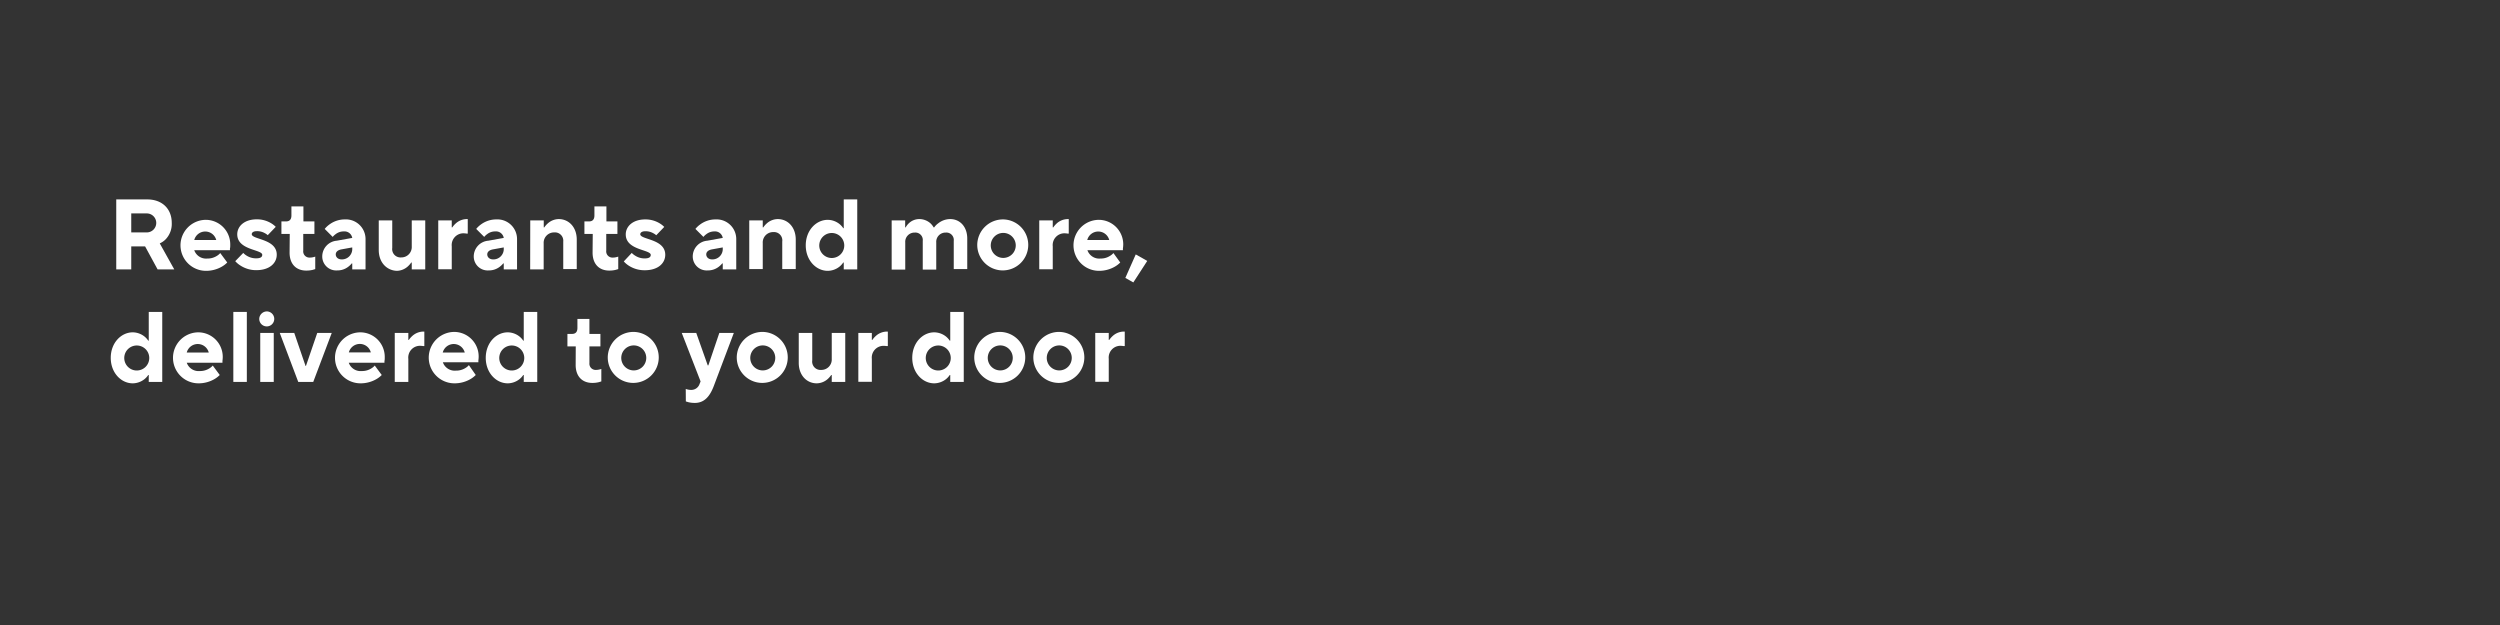 <svg xmlns="http://www.w3.org/2000/svg" viewBox="0 0 600 150"><rect x="0" y="0" width="600" height="150" fill="#333333" stroke="none"/><defs><style>.cls-1{fill:#fff;}</style></defs><g id="Layer_2" data-name="Layer 2"><path class="cls-1" d="M27.9,47.86h7.44c3.6,0,5.88,2.28,5.88,5.64a5.34,5.34,0,0,1-1.44,3.91,4.41,4.41,0,0,1-1.44,1l3.48,6.24h-4l-3-5.52H31.5v5.52H27.9Zm7.32,7.92a2.28,2.28,0,0,0,0-4.56H31.5v4.56Z"/><path class="cls-1" d="M54.54,63a6,6,0,0,1-1.3,1,7.59,7.59,0,0,1-3.74,1,6.12,6.12,0,1,1-.12-12.24,5.89,5.89,0,0,1,5.88,5.88c0,.45,0,.77-.07,1l0,.41H46.62a3,3,0,0,0,3.12,2,4.14,4.14,0,0,0,2.33-.65,3.22,3.22,0,0,0,.79-.67Zm-2.64-5.4a2.73,2.73,0,0,0-5.28,0Z"/><path class="cls-1" d="M58.38,60.7a3.93,3.93,0,0,0,.84.67A4.14,4.14,0,0,0,61.5,62c1.08,0,1.44-.36,1.44-.84,0-1.32-6-1.08-6-4.92,0-1.92,1.68-3.6,4.68-3.6a6.55,6.55,0,0,1,3.41.91,5.64,5.64,0,0,1,1.15.89l-1.92,2a3.44,3.44,0,0,0-.7-.48,3.76,3.76,0,0,0-1.94-.48c-.84,0-1.2.36-1.2.72,0,1.32,6,1.08,6,4.92,0,2-1.68,3.72-4.92,3.72a6.93,6.93,0,0,1-3.75-1.08,5.69,5.69,0,0,1-1.29-1.08Z"/><path class="cls-1" d="M69.54,56.14h-2v-3h1.08c.89,0,1.32-.48,1.32-1.44V49.54h2.88v3.6h2.64v3H72.78v4a1.49,1.49,0,0,0,1.56,1.68,3.7,3.7,0,0,0,.94-.12,2.11,2.11,0,0,0,.38-.12v3c-.19.07-.41.12-.62.19a6.5,6.5,0,0,1-1.54.17c-2.4,0-4-1.54-4-4.32Z"/><path class="cls-1" d="M84.54,63.22h-.12a4.74,4.74,0,0,1-.89.84,4.18,4.18,0,0,1-2.59.84,3.35,3.35,0,0,1-3.6-3.36,3.8,3.8,0,0,1,3.48-3.77l3.72-.67a1.88,1.88,0,0,0-2-1.56,3.12,3.12,0,0,0-2,.67,3.56,3.56,0,0,0-.69.65l-1.92-1.92a6,6,0,0,1,1.22-1.13,6.19,6.19,0,0,1,3.58-1.15,4.72,4.72,0,0,1,5,4.68v7.32H84.54Zm0-3.84-2.64.48c-.84.17-1.32.6-1.32,1.2s.48,1.2,1.44,1.2a2.49,2.49,0,0,0,2.52-2.64Z"/><path class="cls-1" d="M90.9,52.9h3.24v6.6a2,2,0,0,0,2.16,2.28,2.49,2.49,0,0,0,2.52-2.64V52.9h3.24V64.66H98.82V63H98.7a5.4,5.4,0,0,1-.89,1,4.05,4.05,0,0,1-2.59,1C92.82,64.9,90.9,63,90.9,60Z"/><path class="cls-1" d="M105.18,52.9h3.24v1.68h.12a5.4,5.4,0,0,1,.89-1,4,4,0,0,1,2.59-1h.24v3.48l-.27,0a6.23,6.23,0,0,0-.81-.07,2.82,2.82,0,0,0-2.76,3.12v5.52h-3.24Z"/><path class="cls-1" d="M120.9,63.22h-.12a5.06,5.06,0,0,1-.89.84,4.2,4.2,0,0,1-2.59.84,3.35,3.35,0,0,1-3.6-3.36,3.8,3.8,0,0,1,3.48-3.77l3.72-.67a1.88,1.88,0,0,0-2-1.56,3.12,3.12,0,0,0-2,.67,3.56,3.56,0,0,0-.69.65l-1.92-1.92a6,6,0,0,1,1.22-1.13,6.19,6.19,0,0,1,3.58-1.15,4.72,4.72,0,0,1,5,4.68v7.32H120.9Zm0-3.84-2.64.48c-.84.17-1.32.6-1.32,1.2s.48,1.2,1.44,1.2a2.49,2.49,0,0,0,2.52-2.64Z"/><path class="cls-1" d="M127.26,52.9h3.24v1.68h.12a5.4,5.4,0,0,1,.89-1,4,4,0,0,1,2.59-1c2.4,0,4.32,1.92,4.32,4.92v7.08h-3.24v-6.6A2,2,0,0,0,133,55.78a2.49,2.49,0,0,0-2.52,2.64v6.24h-3.24Z"/><path class="cls-1" d="M142.26,56.14h-2v-3h1.08c.89,0,1.32-.48,1.32-1.44V49.54h2.88v3.6h2.64v3H145.5v4a1.49,1.49,0,0,0,1.56,1.68,3.56,3.56,0,0,0,.93-.12,2,2,0,0,0,.39-.12v3c-.19.07-.41.12-.63.19a6.35,6.35,0,0,1-1.53.17c-2.4,0-4-1.54-4-4.32Z"/><path class="cls-1" d="M151.62,60.7a3.93,3.93,0,0,0,.84.67,4.14,4.14,0,0,0,2.28.65c1.08,0,1.44-.36,1.44-.84,0-1.32-6-1.08-6-4.92,0-1.92,1.68-3.6,4.68-3.6a6.55,6.55,0,0,1,3.41.91,5.64,5.64,0,0,1,1.15.89l-1.92,2a3.44,3.44,0,0,0-.7-.48,3.76,3.76,0,0,0-1.94-.48c-.84,0-1.2.36-1.2.72,0,1.32,6,1.08,6,4.92,0,2-1.68,3.72-4.92,3.72A6.93,6.93,0,0,1,151,63.82a5.69,5.69,0,0,1-1.29-1.08Z"/><path class="cls-1" d="M173.46,63.22h-.12a5.06,5.06,0,0,1-.89.84,4.2,4.2,0,0,1-2.59.84,3.35,3.35,0,0,1-3.6-3.36,3.8,3.8,0,0,1,3.48-3.77l3.72-.67a1.88,1.88,0,0,0-2-1.56,3.12,3.12,0,0,0-1.95.67,3.56,3.56,0,0,0-.69.65l-1.92-1.92a6,6,0,0,1,1.22-1.13,6.19,6.19,0,0,1,3.58-1.15,4.72,4.72,0,0,1,5,4.68v7.32h-3.24Zm0-3.84-2.64.48c-.84.17-1.32.6-1.32,1.2s.48,1.2,1.44,1.2a2.49,2.49,0,0,0,2.52-2.64Z"/><path class="cls-1" d="M179.82,52.9h3.24v1.68h.12a5.4,5.4,0,0,1,.89-1,4,4,0,0,1,2.59-1c2.4,0,4.32,1.92,4.32,4.92v7.08h-3.24v-6.6a2,2,0,0,0-2.16-2.28,2.49,2.49,0,0,0-2.52,2.64v6.24h-3.24Z"/><path class="cls-1" d="M202.5,63h-.12a4.34,4.34,0,0,1-.91,1,4.61,4.61,0,0,1-2.81,1c-2.79,0-5.28-2.52-5.28-6.12s2.49-6.12,5.28-6.12a4.61,4.61,0,0,1,2.81,1,4.34,4.34,0,0,1,.91,1h.12V47.86h3.24v16.8H202.5Zm.12-4.2a3,3,0,1,0-3,3.12A3,3,0,0,0,202.62,58.78Z"/><path class="cls-1" d="M214,52.9h3.24v1.68h.12a3.92,3.92,0,0,1,.77-1,3.61,3.61,0,0,1,2.47-1,4,4,0,0,1,2.69,1,4.16,4.16,0,0,1,.79,1h.12a4.27,4.27,0,0,1,1-1,4.61,4.61,0,0,1,2.86-1c2.3,0,4.08,1.8,4.08,4.68v7.32H228.9V57.82a1.78,1.78,0,0,0-1.92-2,2.22,2.22,0,0,0-2.28,2.4v6.48h-3.24V57.82a1.78,1.78,0,0,0-1.92-2,2.22,2.22,0,0,0-2.28,2.4v6.48H214Z"/><path class="cls-1" d="M240.78,52.66a6.12,6.12,0,1,1-6.24,6.12A6.17,6.17,0,0,1,240.78,52.66Zm3,6.12a3,3,0,1,0-3,3.12A3,3,0,0,0,243.78,58.78Z"/><path class="cls-1" d="M249.42,52.9h3.24v1.68h.12a5.73,5.73,0,0,1,.88-1,4,4,0,0,1,2.6-1h.24v3.48l-.27,0a6.23,6.23,0,0,0-.81-.07,2.82,2.82,0,0,0-2.76,3.12v5.52h-3.24Z"/><path class="cls-1" d="M268.86,63a6,6,0,0,1-1.3,1,7.59,7.59,0,0,1-3.74,1,6.12,6.12,0,1,1-.12-12.24,5.89,5.89,0,0,1,5.88,5.88,7.83,7.83,0,0,1-.08,1l0,.41h-8.52a3,3,0,0,0,3.12,2,4.1,4.1,0,0,0,2.32-.65,3.1,3.1,0,0,0,.8-.67Zm-2.64-5.4a2.73,2.73,0,0,0-5.28,0Z"/><path class="cls-1" d="M272.58,61.06l2.76,1.56L272,67.78l-1.92-1.08Z"/><path class="cls-1" d="M35.7,90h-.12a4.34,4.34,0,0,1-.91,1,4.61,4.61,0,0,1-2.81,1c-2.78,0-5.28-2.52-5.28-6.12s2.5-6.12,5.28-6.12a4.61,4.61,0,0,1,2.81,1,4.34,4.34,0,0,1,.91,1h.12V74.86h3.24v16.8H35.7Zm.12-4.2a3,3,0,1,0-3,3.12A3,3,0,0,0,35.82,85.78Z"/><path class="cls-1" d="M52.74,90a6,6,0,0,1-1.3,1,7.59,7.59,0,0,1-3.74,1,6.12,6.12,0,1,1-.12-12.24,5.89,5.89,0,0,1,5.88,5.88c0,.45-.05.77-.07,1l0,.41H44.82a3,3,0,0,0,3.12,2,4.14,4.14,0,0,0,2.33-.65,3.22,3.22,0,0,0,.79-.67Zm-2.64-5.4a2.73,2.73,0,0,0-5.28,0Z"/><path class="cls-1" d="M56,74.86h3.24v16.8H56Z"/><path class="cls-1" d="M64.09,74.74a1.8,1.8,0,1,1-1.87,1.8A1.84,1.84,0,0,1,64.09,74.74ZM62.46,79.9H65.7V91.66H62.46Z"/><path class="cls-1" d="M67.14,79.9h3.48l2.71,7.92h.1l2.71-7.92h3.48L75.18,91.66h-3.6Z"/><path class="cls-1" d="M91.62,90a6,6,0,0,1-1.3,1,7.59,7.59,0,0,1-3.74,1,6.12,6.12,0,1,1-.12-12.24,5.89,5.89,0,0,1,5.88,5.88c0,.45,0,.77-.07,1l0,.41H83.7a3,3,0,0,0,3.12,2,4.14,4.14,0,0,0,2.33-.65,3.22,3.22,0,0,0,.79-.67ZM89,84.58a2.73,2.73,0,0,0-5.28,0Z"/><path class="cls-1" d="M94.74,79.9H98v1.68h.12a5.4,5.4,0,0,1,.89-1,4,4,0,0,1,2.59-1h.24v3.48l-.26,0a6.6,6.6,0,0,0-.82-.07A2.82,2.82,0,0,0,98,86.14v5.52H94.74Z"/><path class="cls-1" d="M114.18,90a6,6,0,0,1-1.3,1,7.59,7.59,0,0,1-3.74,1A6.12,6.12,0,1,1,109,79.66a5.89,5.89,0,0,1,5.88,5.88c0,.45-.05.77-.07,1l0,.41h-8.52a3,3,0,0,0,3.12,2,4.16,4.16,0,0,0,2.33-.65,3.22,3.22,0,0,0,.79-.67Zm-2.64-5.4a2.73,2.73,0,0,0-5.28,0Z"/><path class="cls-1" d="M125.7,90h-.12a4.34,4.34,0,0,1-.91,1,4.61,4.61,0,0,1-2.81,1c-2.79,0-5.28-2.52-5.28-6.12s2.49-6.12,5.28-6.12a4.61,4.61,0,0,1,2.81,1,4.34,4.34,0,0,1,.91,1h.12V74.86h3.24v16.8H125.7Zm.12-4.2a3,3,0,1,0-3,3.12A3,3,0,0,0,125.82,85.78Z"/><path class="cls-1" d="M138.18,83.14h-2v-3h1.08c.89,0,1.32-.48,1.32-1.44V76.54h2.88v3.6h2.64v3h-2.64v4A1.49,1.49,0,0,0,143,88.78a3.56,3.56,0,0,0,.93-.12,2,2,0,0,0,.39-.12v3c-.19.07-.41.12-.63.19a6.35,6.35,0,0,1-1.53.17c-2.4,0-4-1.54-4-4.32Z"/><path class="cls-1" d="M152.1,79.66a6.12,6.12,0,1,1-6.24,6.12A6.17,6.17,0,0,1,152.1,79.66Zm3,6.12a3,3,0,1,0-3,3.12A3,3,0,0,0,155.1,85.78Z"/><path class="cls-1" d="M164.58,93.34a2.11,2.11,0,0,0,.38.12,3.7,3.7,0,0,0,.94.12,2.09,2.09,0,0,0,2-1.44l.24-.6L163.62,79.9h3.48l2.76,7.8H170l2.64-7.8h3.48l-4.8,12.72c-1,2.66-2.38,4.08-4.56,4.08a6.5,6.5,0,0,1-1.54-.17c-.21-.07-.43-.12-.62-.19Z"/><path class="cls-1" d="M183.06,79.66a6.12,6.12,0,1,1-6.24,6.12A6.17,6.17,0,0,1,183.06,79.66Zm3,6.12a3,3,0,1,0-3,3.12A3,3,0,0,0,186.06,85.78Z"/><path class="cls-1" d="M191.7,79.9h3.24v6.6a2,2,0,0,0,2.16,2.28,2.49,2.49,0,0,0,2.52-2.64V79.9h3.24V91.66h-3.24V90h-.12a5.79,5.79,0,0,1-.89,1,4.05,4.05,0,0,1-2.59,1c-2.4,0-4.32-1.92-4.32-4.92Z"/><path class="cls-1" d="M206,79.9h3.24v1.68h.12a5.4,5.4,0,0,1,.89-1,4,4,0,0,1,2.59-1h.24v3.48l-.27,0A6.23,6.23,0,0,0,212,83a2.82,2.82,0,0,0-2.76,3.12v5.52H206Z"/><path class="cls-1" d="M228.06,90h-.12a4.58,4.58,0,0,1-.91,1,4.63,4.63,0,0,1-2.81,1c-2.79,0-5.28-2.52-5.28-6.12s2.49-6.12,5.28-6.12a4.63,4.63,0,0,1,2.81,1,4.58,4.58,0,0,1,.91,1h.12V74.86h3.24v16.8h-3.24Zm.12-4.2a3,3,0,1,0-3,3.12A3,3,0,0,0,228.18,85.78Z"/><path class="cls-1" d="M240.06,79.66a6.12,6.12,0,1,1-6.24,6.12A6.17,6.17,0,0,1,240.06,79.66Zm3,6.12a3,3,0,1,0-3,3.12A3,3,0,0,0,243.06,85.78Z"/><path class="cls-1" d="M254.22,79.66A6.12,6.12,0,1,1,248,85.78,6.17,6.17,0,0,1,254.22,79.66Zm3,6.12a3,3,0,1,0-3,3.12A3,3,0,0,0,257.22,85.78Z"/><path class="cls-1" d="M262.86,79.9h3.24v1.68h.12a5.4,5.4,0,0,1,.89-1,4,4,0,0,1,2.59-1h.24v3.48l-.27,0a6.23,6.23,0,0,0-.81-.07,2.82,2.82,0,0,0-2.76,3.12v5.52h-3.24Z"/></g></svg>